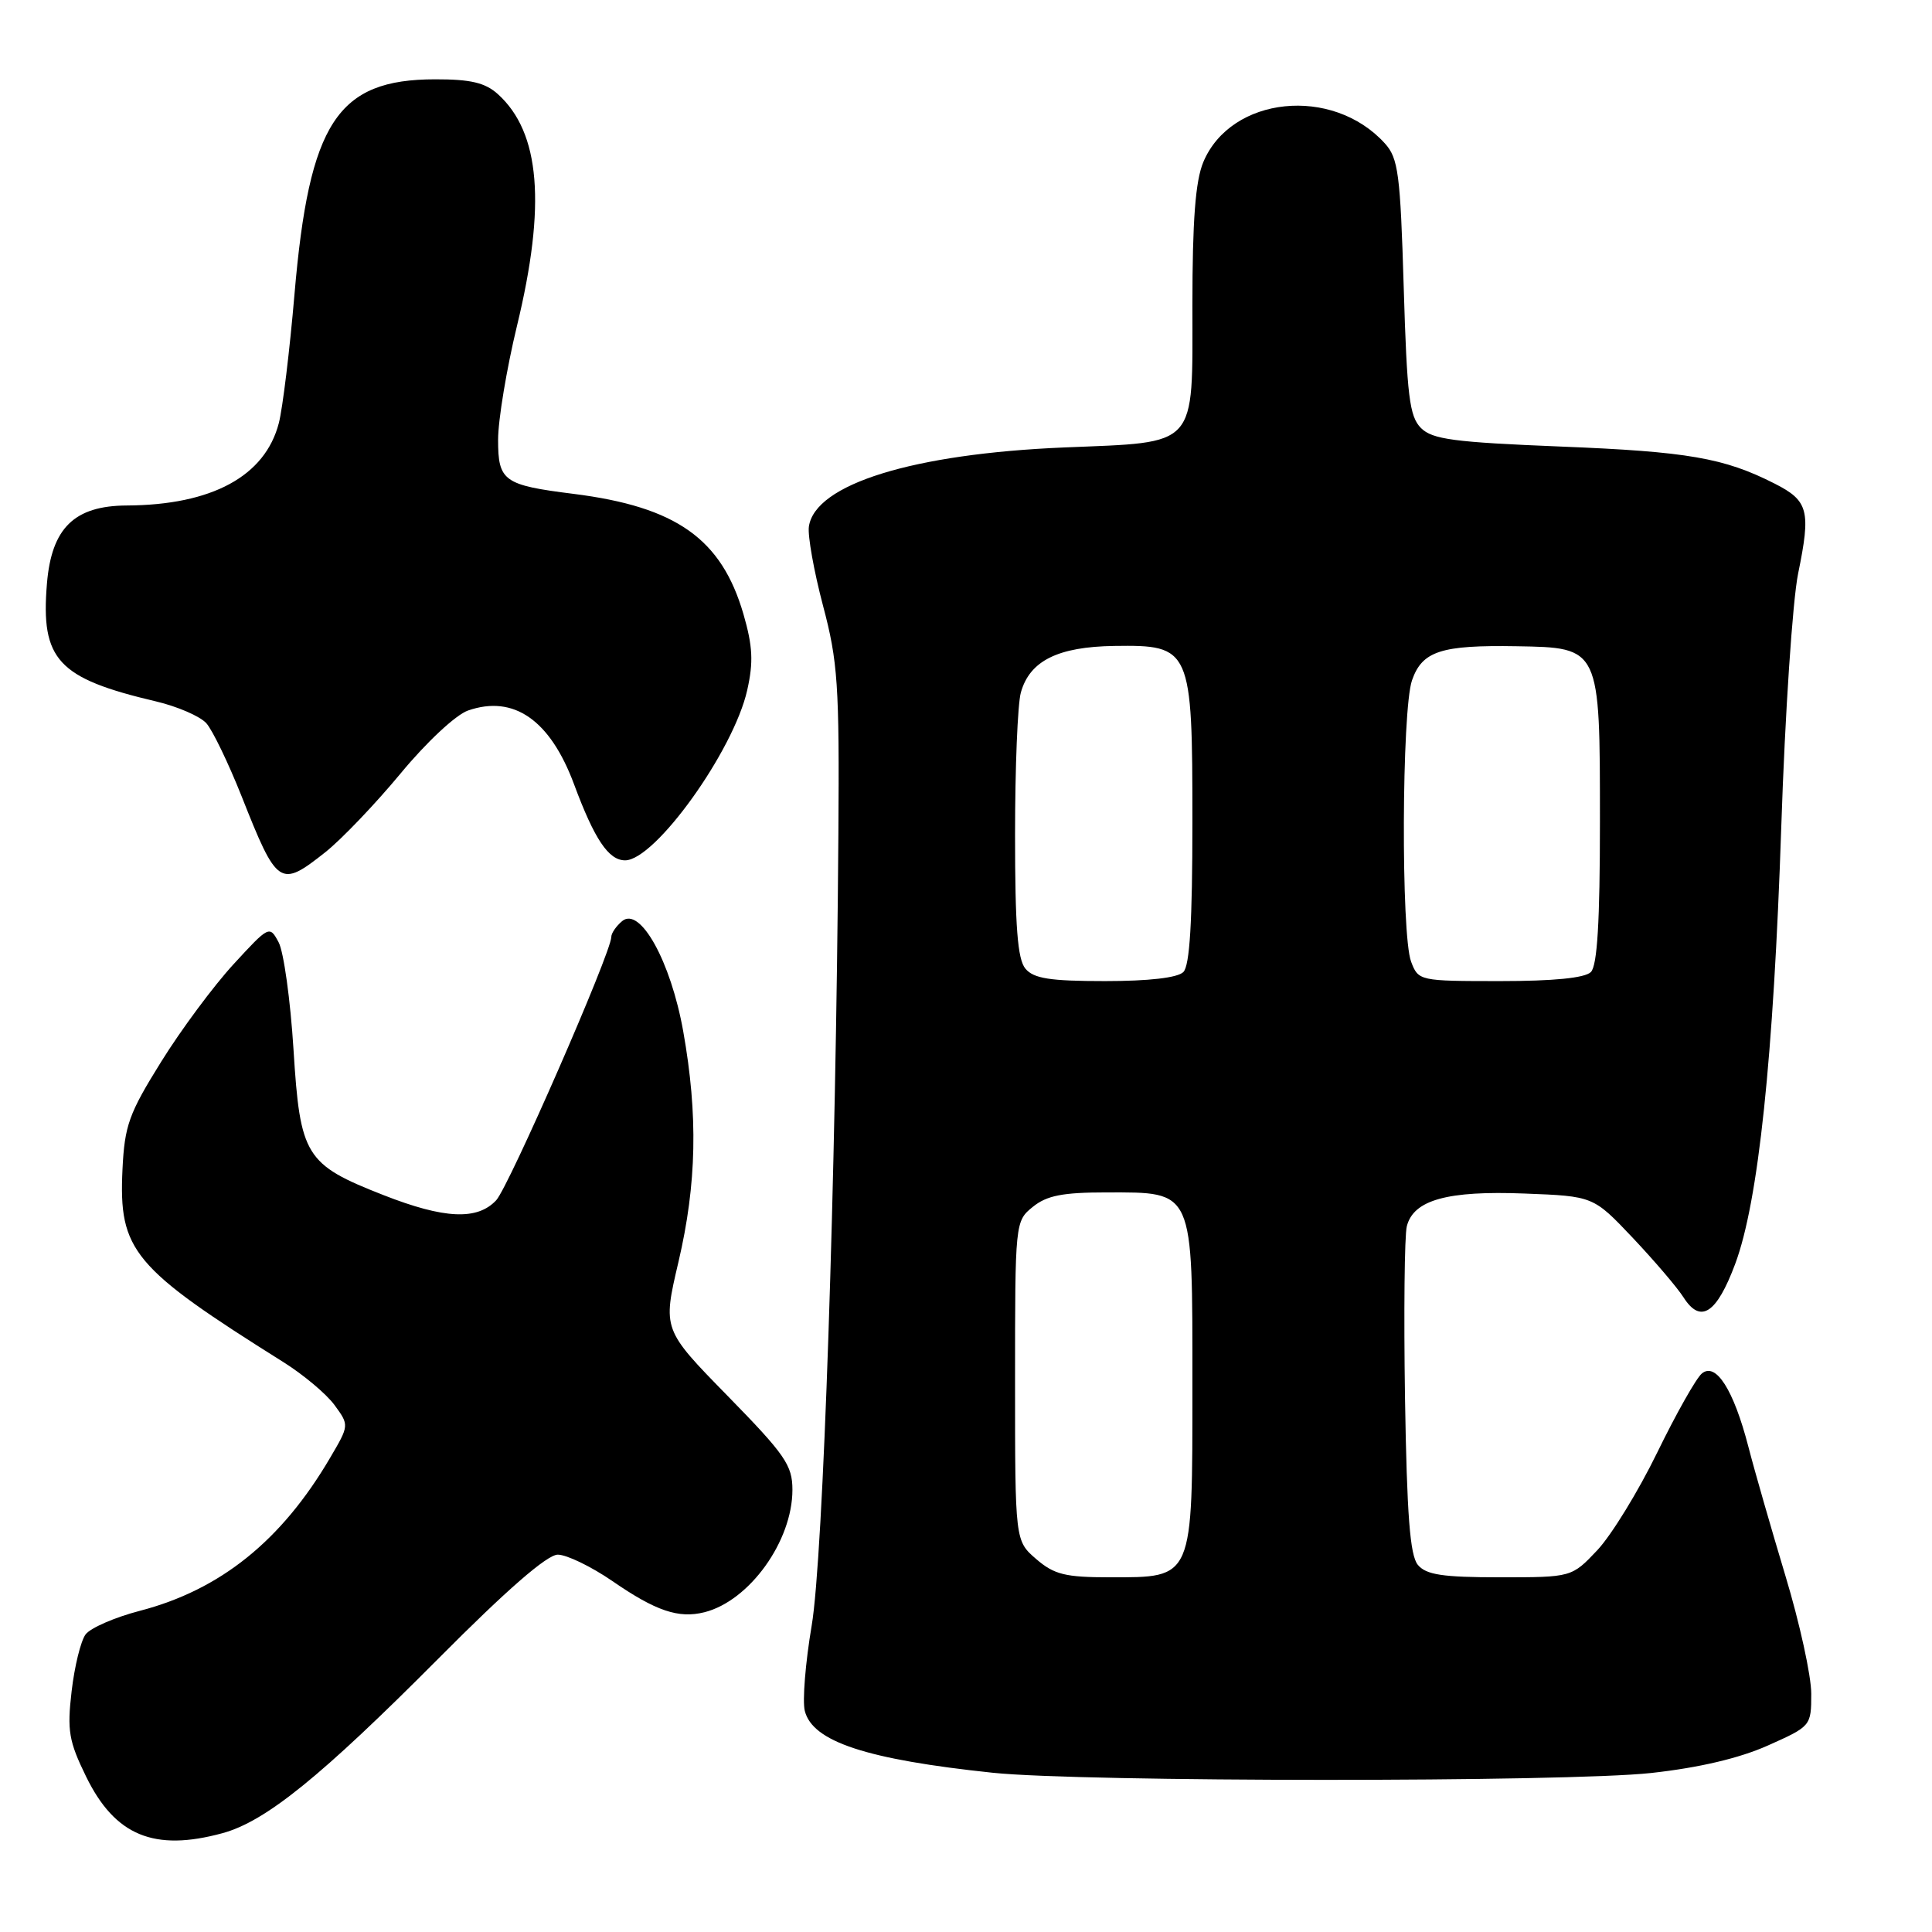 <?xml version="1.0" encoding="UTF-8" standalone="no"?>
<!DOCTYPE svg PUBLIC "-//W3C//DTD SVG 1.1//EN" "http://www.w3.org/Graphics/SVG/1.1/DTD/svg11.dtd" >
<svg xmlns="http://www.w3.org/2000/svg" xmlns:xlink="http://www.w3.org/1999/xlink" version="1.1" viewBox="0 0 256 256">
 <g >
 <path fill="currentColor"
d=" M 29.50 242.90 C 35.22 241.33 42.51 235.43 58.11 219.75 C 67.16 210.64 72.50 206.00 73.91 206.00 C 75.09 206.00 78.35 207.58 81.16 209.51 C 86.90 213.47 89.92 214.49 93.34 213.63 C 99.30 212.13 105.00 204.21 105.00 197.41 C 105.00 194.15 104.04 192.76 96.40 184.95 C 87.80 176.16 87.80 176.16 89.90 167.21 C 92.32 156.87 92.51 147.77 90.53 136.65 C 88.88 127.39 84.82 120.07 82.44 122.05 C 81.65 122.71 81.00 123.65 81.00 124.15 C 81.00 126.20 67.43 157.23 65.75 159.04 C 63.25 161.72 58.88 161.52 50.82 158.36 C 40.44 154.29 39.77 153.20 38.89 139.05 C 38.48 132.50 37.59 126.11 36.92 124.86 C 35.72 122.61 35.65 122.65 30.94 127.77 C 28.32 130.62 24.00 136.43 21.36 140.68 C 17.08 147.55 16.51 149.13 16.23 154.95 C 15.72 165.74 17.58 167.96 37.57 180.50 C 40.20 182.15 43.24 184.70 44.32 186.17 C 46.28 188.85 46.28 188.85 43.74 193.17 C 37.29 204.17 29.18 210.68 18.50 213.45 C 15.20 214.31 11.98 215.71 11.34 216.57 C 10.70 217.43 9.87 220.82 9.49 224.10 C 8.88 229.33 9.12 230.72 11.41 235.41 C 15.24 243.24 20.42 245.38 29.50 242.90 Z  M 218.79 234.93 C 225.15 234.23 230.49 232.97 234.25 231.29 C 239.96 228.74 240.00 228.70 240.00 224.42 C 240.00 222.05 238.46 215.03 236.58 208.81 C 234.71 202.59 232.49 194.89 231.67 191.70 C 229.71 184.14 227.36 180.45 225.50 182.00 C 224.75 182.62 222.09 187.34 219.59 192.47 C 217.09 197.60 213.52 203.42 211.66 205.40 C 208.26 209.00 208.26 209.00 198.75 209.00 C 191.14 209.00 188.97 208.67 187.87 207.35 C 186.83 206.10 186.42 200.72 186.17 185.22 C 186.00 173.95 186.10 163.73 186.41 162.49 C 187.29 159.00 191.78 157.75 202.01 158.15 C 211.12 158.50 211.12 158.50 216.33 164.00 C 219.19 167.03 222.24 170.59 223.09 171.93 C 225.34 175.44 227.46 174.07 229.92 167.48 C 232.99 159.27 235.00 140.24 236.03 109.50 C 236.52 94.65 237.53 79.58 238.26 76.00 C 239.97 67.67 239.63 66.36 235.17 64.09 C 228.45 60.67 223.63 59.84 206.79 59.17 C 192.66 58.60 189.80 58.22 188.29 56.72 C 186.76 55.19 186.43 52.50 186.00 38.07 C 185.55 23.02 185.28 20.96 183.50 19.00 C 176.56 11.34 163.10 12.73 159.44 21.49 C 158.40 23.99 158.00 29.21 158.00 40.44 C 158.00 59.51 158.87 58.55 141.00 59.29 C 120.97 60.13 107.99 64.15 107.18 69.78 C 107.01 70.99 107.85 75.70 109.05 80.24 C 111.02 87.66 111.23 90.73 111.09 110.50 C 110.77 156.49 109.08 206.40 107.55 215.41 C 106.72 220.31 106.31 225.39 106.64 226.70 C 107.66 230.78 114.83 233.14 131.55 234.90 C 143.36 236.14 207.59 236.16 218.79 234.93 Z  M 43.11 112.92 C 45.25 111.22 49.73 106.53 53.08 102.49 C 56.49 98.36 60.40 94.71 62.01 94.15 C 68.06 92.04 72.89 95.39 76.06 103.91 C 78.77 111.21 80.64 114.00 82.83 114.00 C 86.80 114.00 97.20 99.51 99.01 91.45 C 99.85 87.72 99.74 85.62 98.51 81.37 C 95.60 71.39 89.63 67.16 76.00 65.44 C 66.73 64.28 66.00 63.75 66.00 58.27 C 66.00 55.65 67.13 48.86 68.50 43.19 C 72.38 27.17 71.59 17.56 65.98 12.48 C 64.30 10.96 62.37 10.50 57.65 10.51 C 44.69 10.52 40.97 16.22 39.02 39.00 C 38.39 46.42 37.45 54.10 36.95 56.05 C 35.13 63.10 28.08 66.92 16.81 66.98 C 9.85 67.01 6.83 69.96 6.22 77.33 C 5.38 87.43 7.65 89.88 20.67 92.94 C 23.51 93.61 26.51 94.91 27.34 95.83 C 28.16 96.75 30.26 101.10 32.01 105.50 C 36.74 117.45 37.09 117.68 43.11 112.92 Z  M 137.31 206.59 C 134.50 204.17 134.50 204.17 134.50 183.00 C 134.50 161.95 134.51 161.81 136.86 159.91 C 138.71 158.41 140.82 158.00 146.61 158.00 C 158.26 158.00 158.00 157.43 158.00 183.50 C 158.00 209.43 158.19 209.00 147.06 209.00 C 141.16 209.00 139.69 208.64 137.31 206.59 Z  M 135.87 128.35 C 134.83 127.10 134.50 122.77 134.50 110.60 C 134.50 101.74 134.84 93.27 135.27 91.76 C 136.44 87.56 140.18 85.70 147.65 85.59 C 157.82 85.45 158.00 85.85 158.00 108.91 C 158.00 122.11 157.65 127.95 156.80 128.80 C 156.04 129.56 152.23 130.00 146.42 130.00 C 139.11 130.00 136.97 129.66 135.87 128.35 Z  M 186.98 127.43 C 185.63 123.91 185.73 94.06 187.10 90.14 C 188.45 86.27 190.94 85.46 200.94 85.63 C 212.05 85.82 212.00 85.72 212.00 108.91 C 212.00 122.11 211.65 127.95 210.80 128.80 C 210.01 129.59 205.86 130.00 198.78 130.00 C 188.08 130.00 187.94 129.97 186.98 127.43 Z "/>
</g>
</svg>